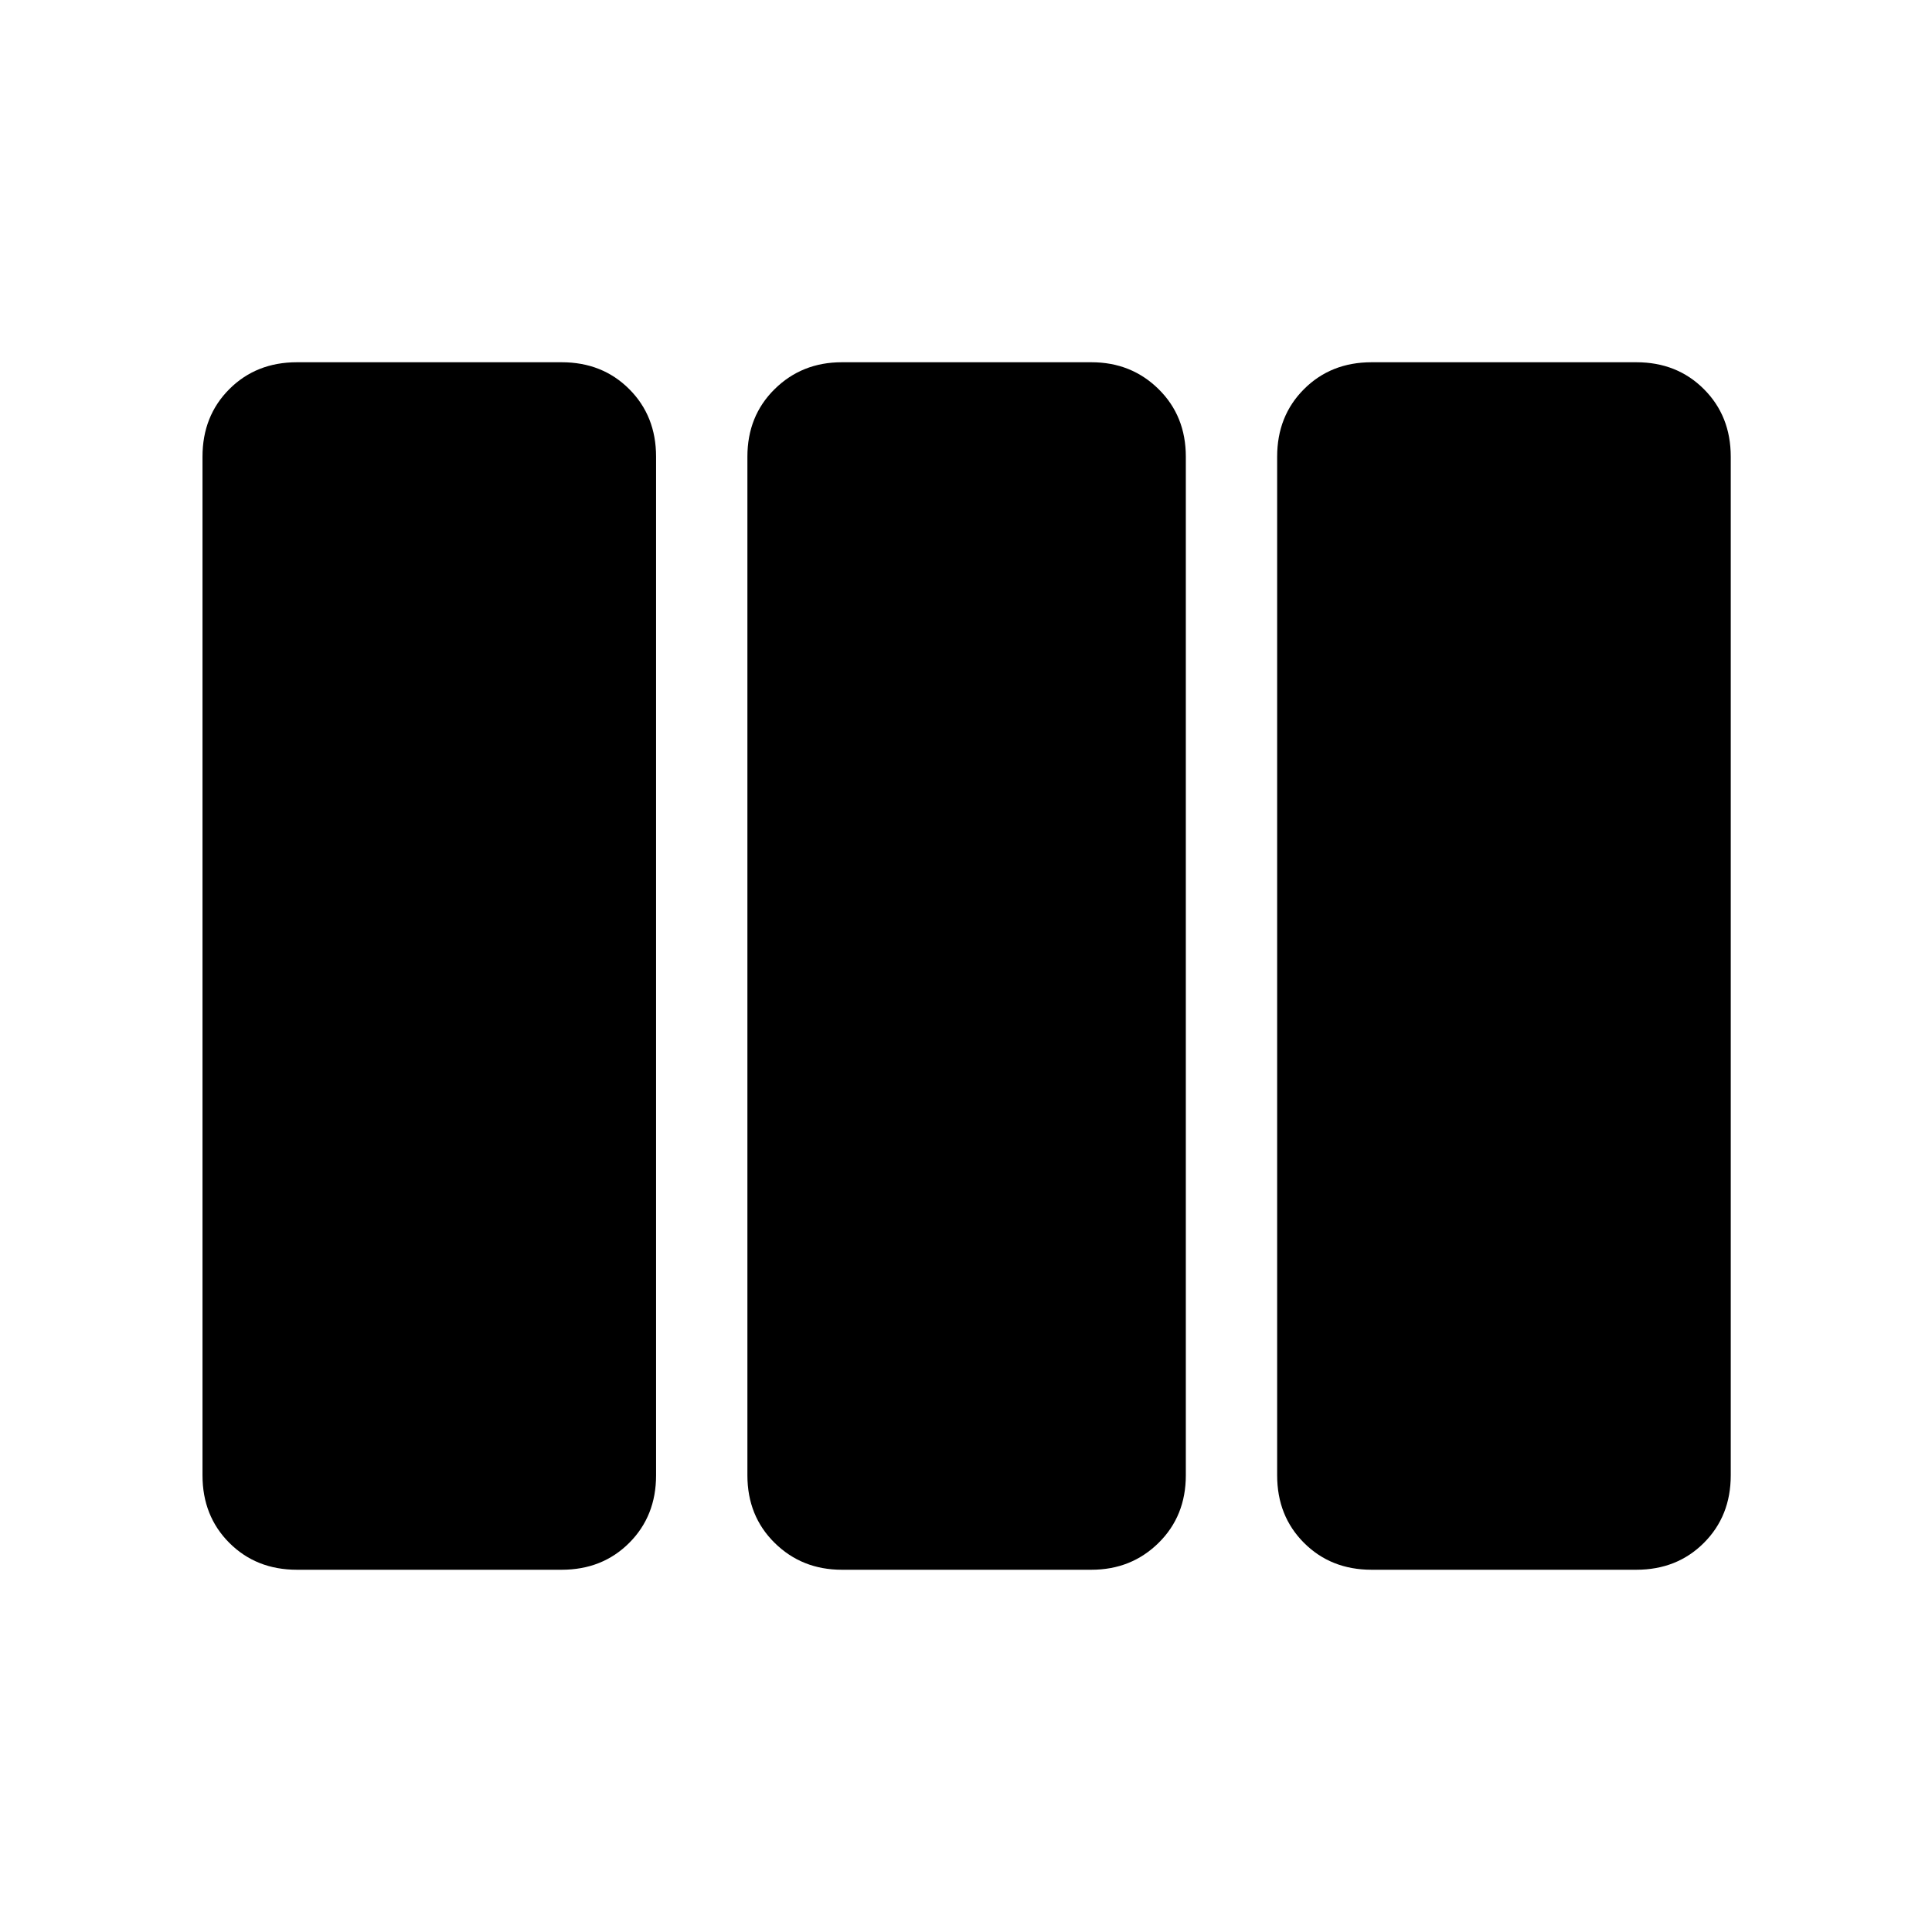 <svg xmlns="http://www.w3.org/2000/svg" width="48" height="48" viewBox="0 -960 960 960"><path d="M147.54-180q-20.23 0-33.58-13.35-13.34-13.34-13.34-33.57v-506.16q0-20.23 13.34-33.57Q127.31-780 147.54-780h131.54q20.23 0 33.58 13.35Q326-753.31 326-733.08v506.16q0 20.23-13.34 33.57Q299.31-180 279.08-180H147.54Zm270.77 0q-19.85 0-33.39-13.35-13.54-13.34-13.54-33.57v-506.16q0-20.23 13.54-33.57Q398.46-780 418.31-780h124q19.84 0 33.38 13.35 13.54 13.34 13.54 33.57v506.16q0 20.23-13.54 33.57Q562.15-180 542.31-180h-124Zm263.23 0q-20.23 0-33.58-13.35-13.35-13.34-13.35-33.57v-506.16q0-20.23 13.35-33.57Q661.31-780 681.54-780h131.54q20.23 0 33.57 13.35Q860-753.31 860-733.08v506.16q0 20.23-13.35 33.57Q833.31-180 813.08-180H681.54Z"/></svg>